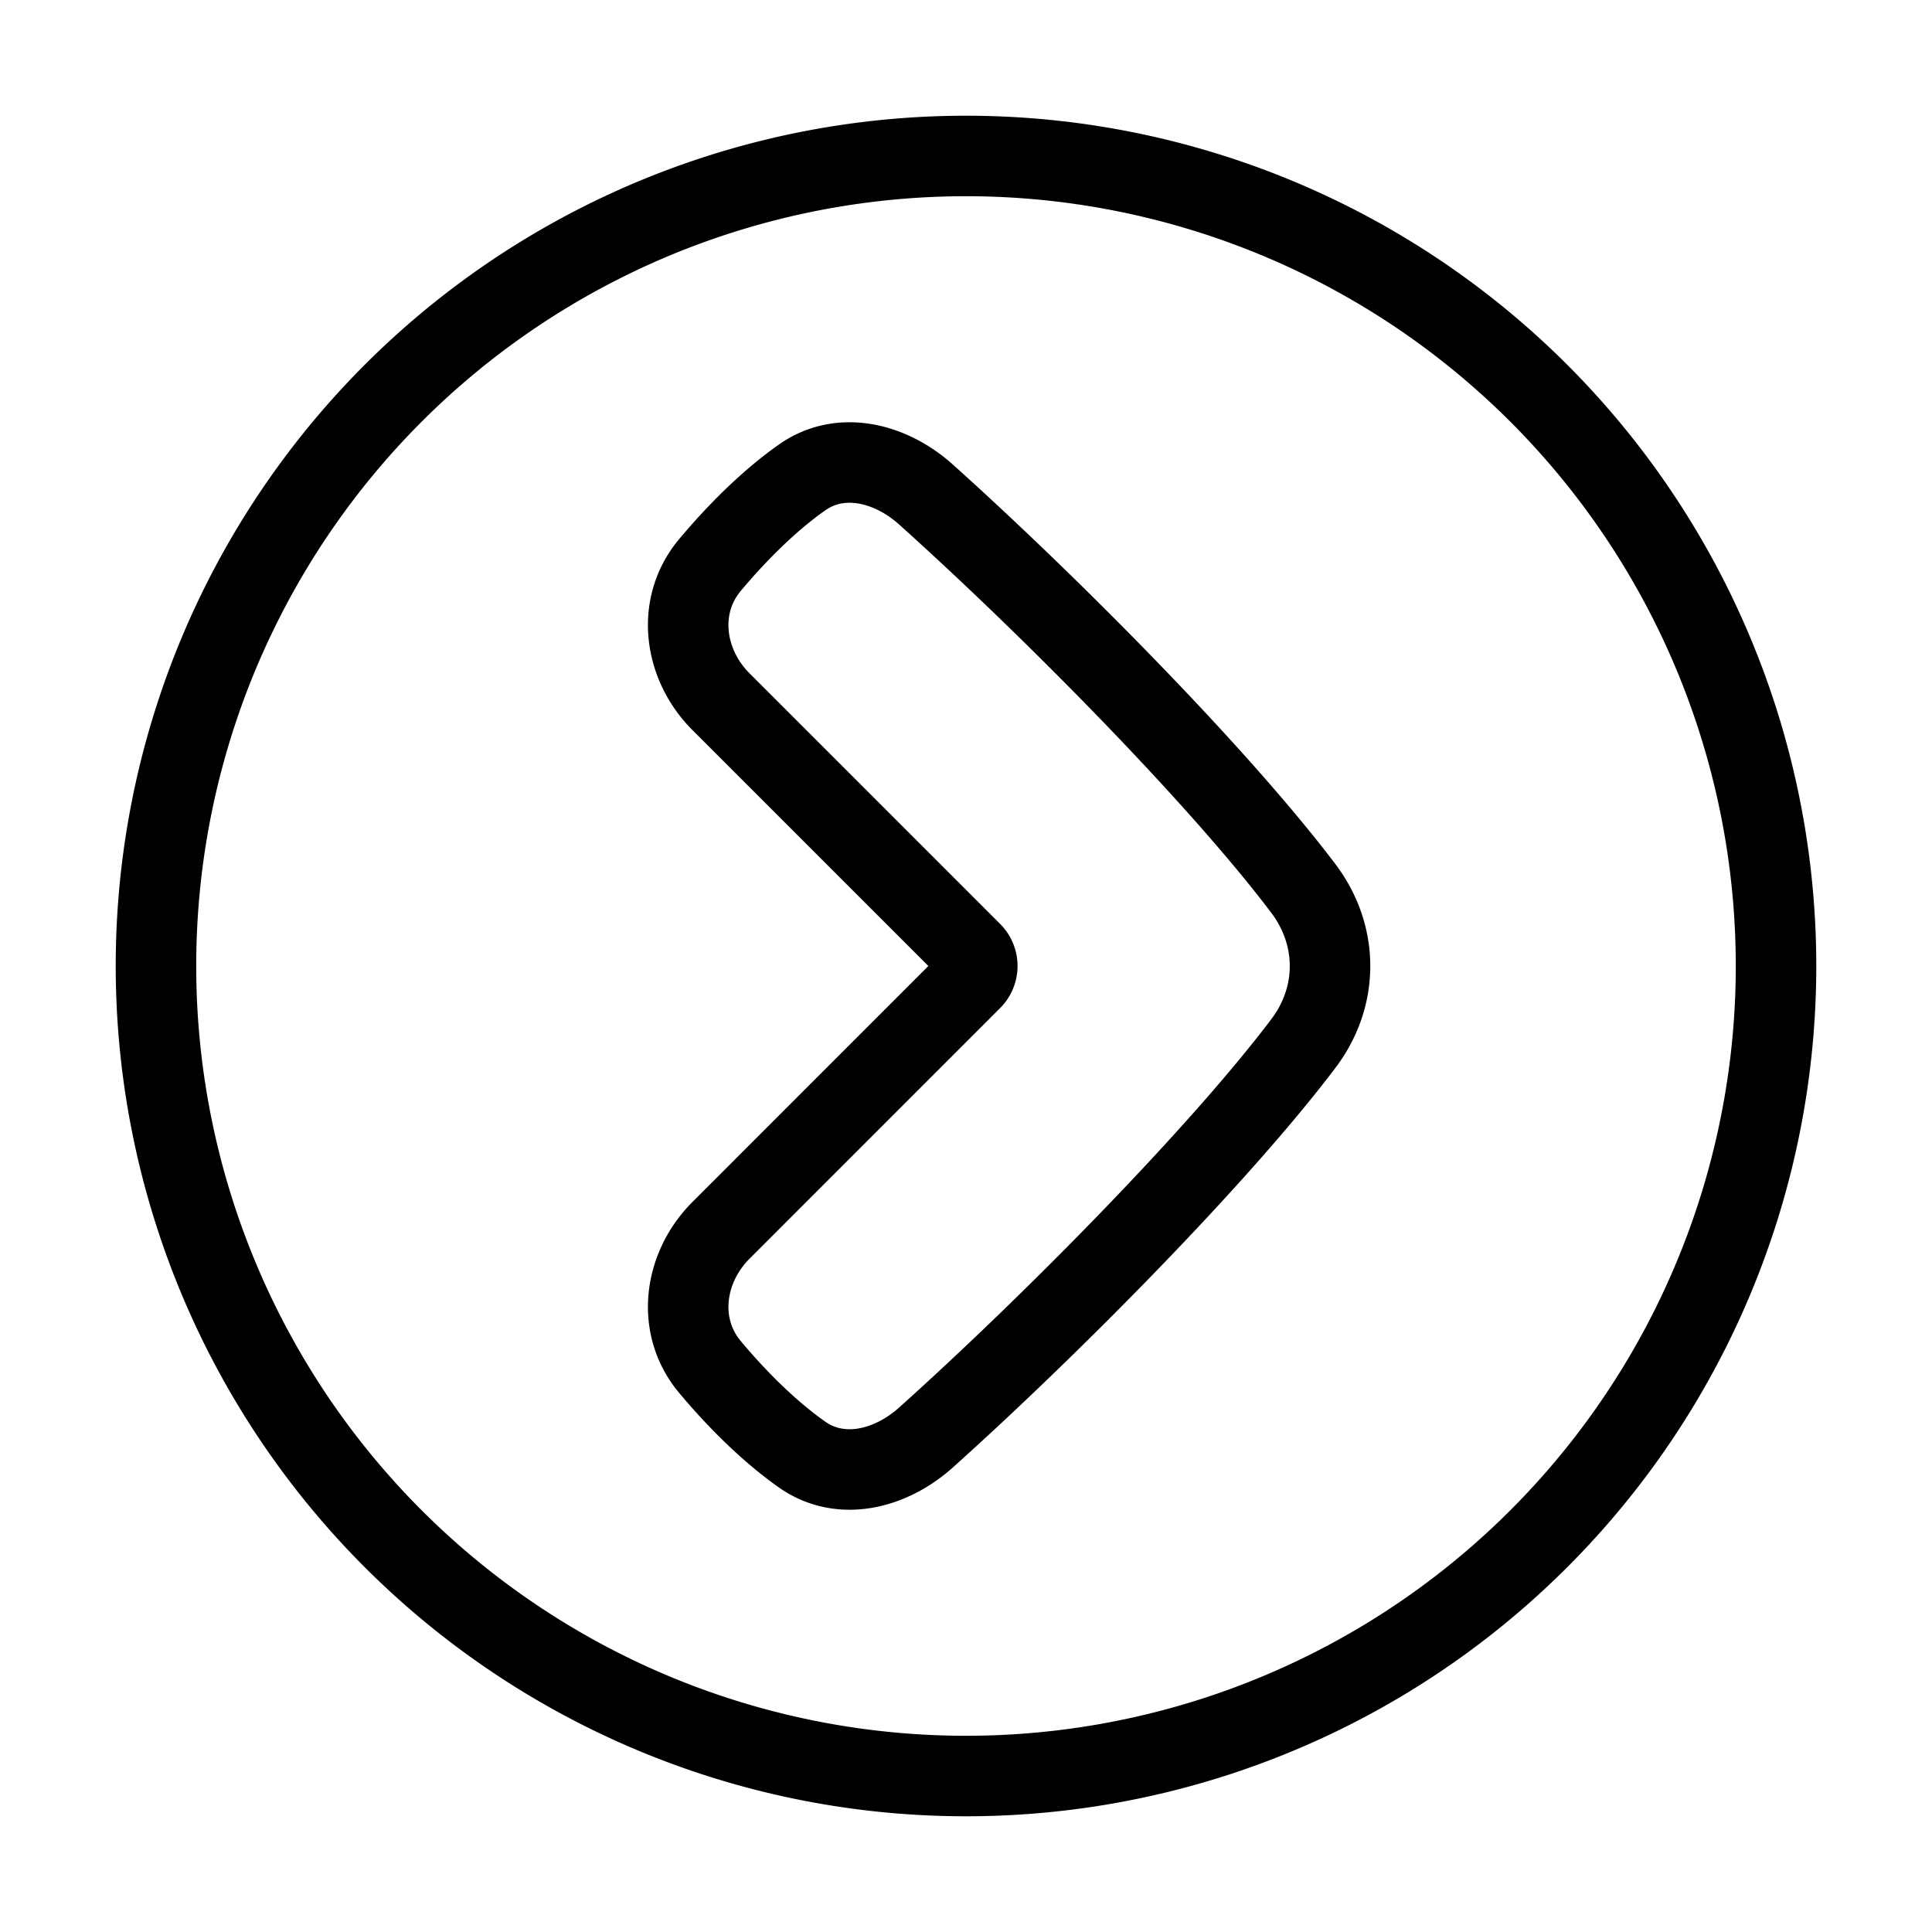 <svg xmlns="http://www.w3.org/2000/svg" fill="none" viewBox="-1 -1 48 48" height="48" width="48"><g id="arrow-right-circle-1--arrow-keyboard-circle-button-right"><path id="Ellipse 19" stroke="#000" stroke-linecap="round" stroke-linejoin="round" d="M43.125 23a20.125 20.125 0 1 1 -40.25 0 20.125 20.125 0 1 1 40.25 0" stroke-width="2"></path><path id="Vector 134 (Stroke)" fill-rule="evenodd" stroke="#000" stroke-linecap="round" stroke-linejoin="round" d="M23.14 22.661a0.479 0.479 0 0 1 0 0.678l-6.227 6.228c-0.93 0.93 -1.12 2.382 -0.278 3.391 0.672 0.804 1.473 1.603 2.292 2.18 0.966 0.679 2.206 0.361 3.084 -0.428 3.138 -2.818 7.285 -7.023 9.372 -9.785 0.882 -1.168 0.881 -2.681 0 -3.849 -2.086 -2.763 -6.234 -6.966 -9.372 -9.785 -0.878 -0.79 -2.118 -1.108 -3.084 -0.429 -0.819 0.577 -1.62 1.377 -2.292 2.18 -0.842 1.008 -0.652 2.463 0.278 3.392l6.227 6.227Z" clip-rule="evenodd" stroke-width="2"></path></g></svg>